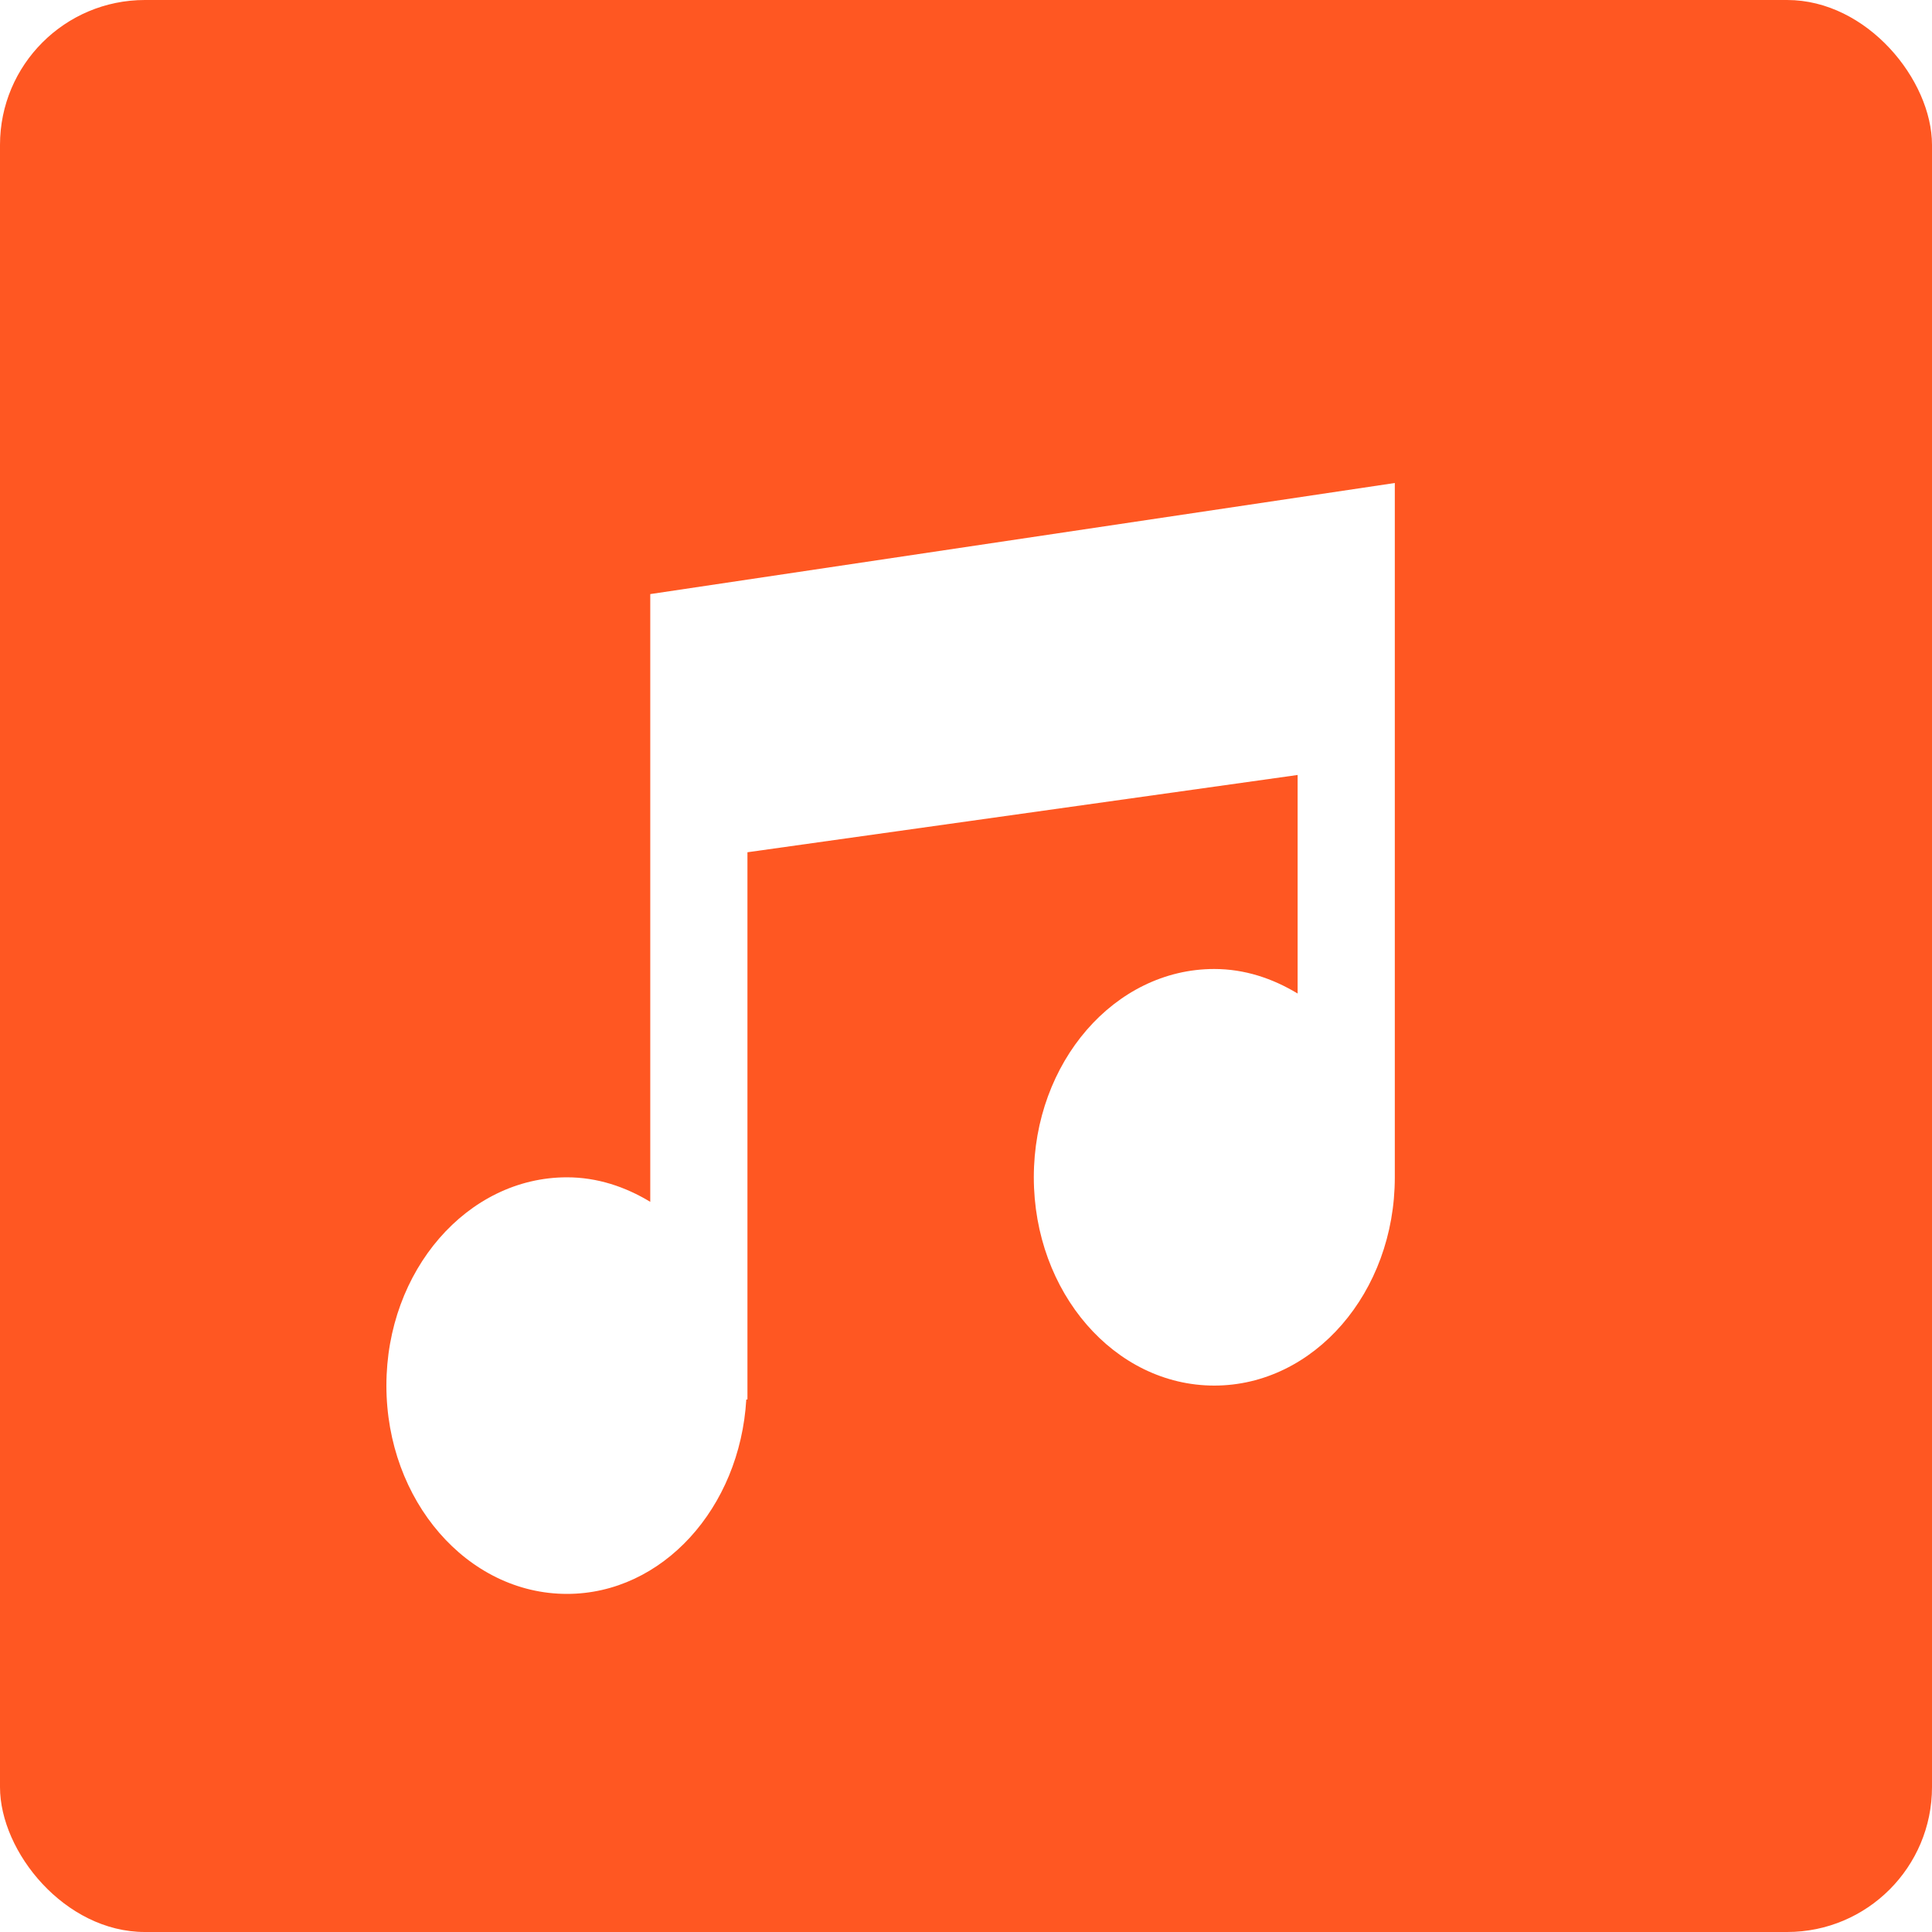 <svg width="40" height="40" viewBox="0 0 40 40" fill="none" xmlns="http://www.w3.org/2000/svg">
<rect width="40" height="40" rx="3" fill="#FF5722"/>
<g filter="url(#filter0_d_182_110)">
<path d="M11.738 32C13.717 32 15.319 30.22 15.451 27.975H15.475V16.645L26.866 15.045V19.57C26.347 19.256 25.767 19.062 25.14 19.062C23.076 19.062 21.404 20.993 21.404 23.375C21.404 25.757 23.076 27.687 25.14 27.687C27.205 27.687 28.878 25.757 28.878 23.375V9L13.463 11.3V23.883C12.945 23.569 12.364 23.375 11.738 23.375C9.674 23.375 8 25.306 8 27.687C8.001 30.069 9.675 32 11.738 32Z" fill="white"/>
</g>
<defs>
<filter id="filter0_d_182_110" x="3" y="5" width="30.878" height="33" filterUnits="userSpaceOnUse" color-interpolation-filters="sRGB">
<feFlood flood-opacity="0" result="BackgroundImageFix"/>
<feColorMatrix in="SourceAlpha" type="matrix" values="0 0 0 0 0 0 0 0 0 0 0 0 0 0 0 0 0 0 127 0" result="hardAlpha"/>
<feOffset dy="1"/>
<feGaussianBlur stdDeviation="2.5"/>
<feComposite in2="hardAlpha" operator="out"/>
<feColorMatrix type="matrix" values="0 0 0 0 0 0 0 0 0 0 0 0 0 0 0 0 0 0 0.15 0"/>
<feBlend mode="normal" in2="BackgroundImageFix" result="effect1_dropShadow_182_110"/>
<feBlend mode="normal" in="SourceGraphic" in2="effect1_dropShadow_182_110" result="shape"/>
</filter>
</defs>
</svg>
